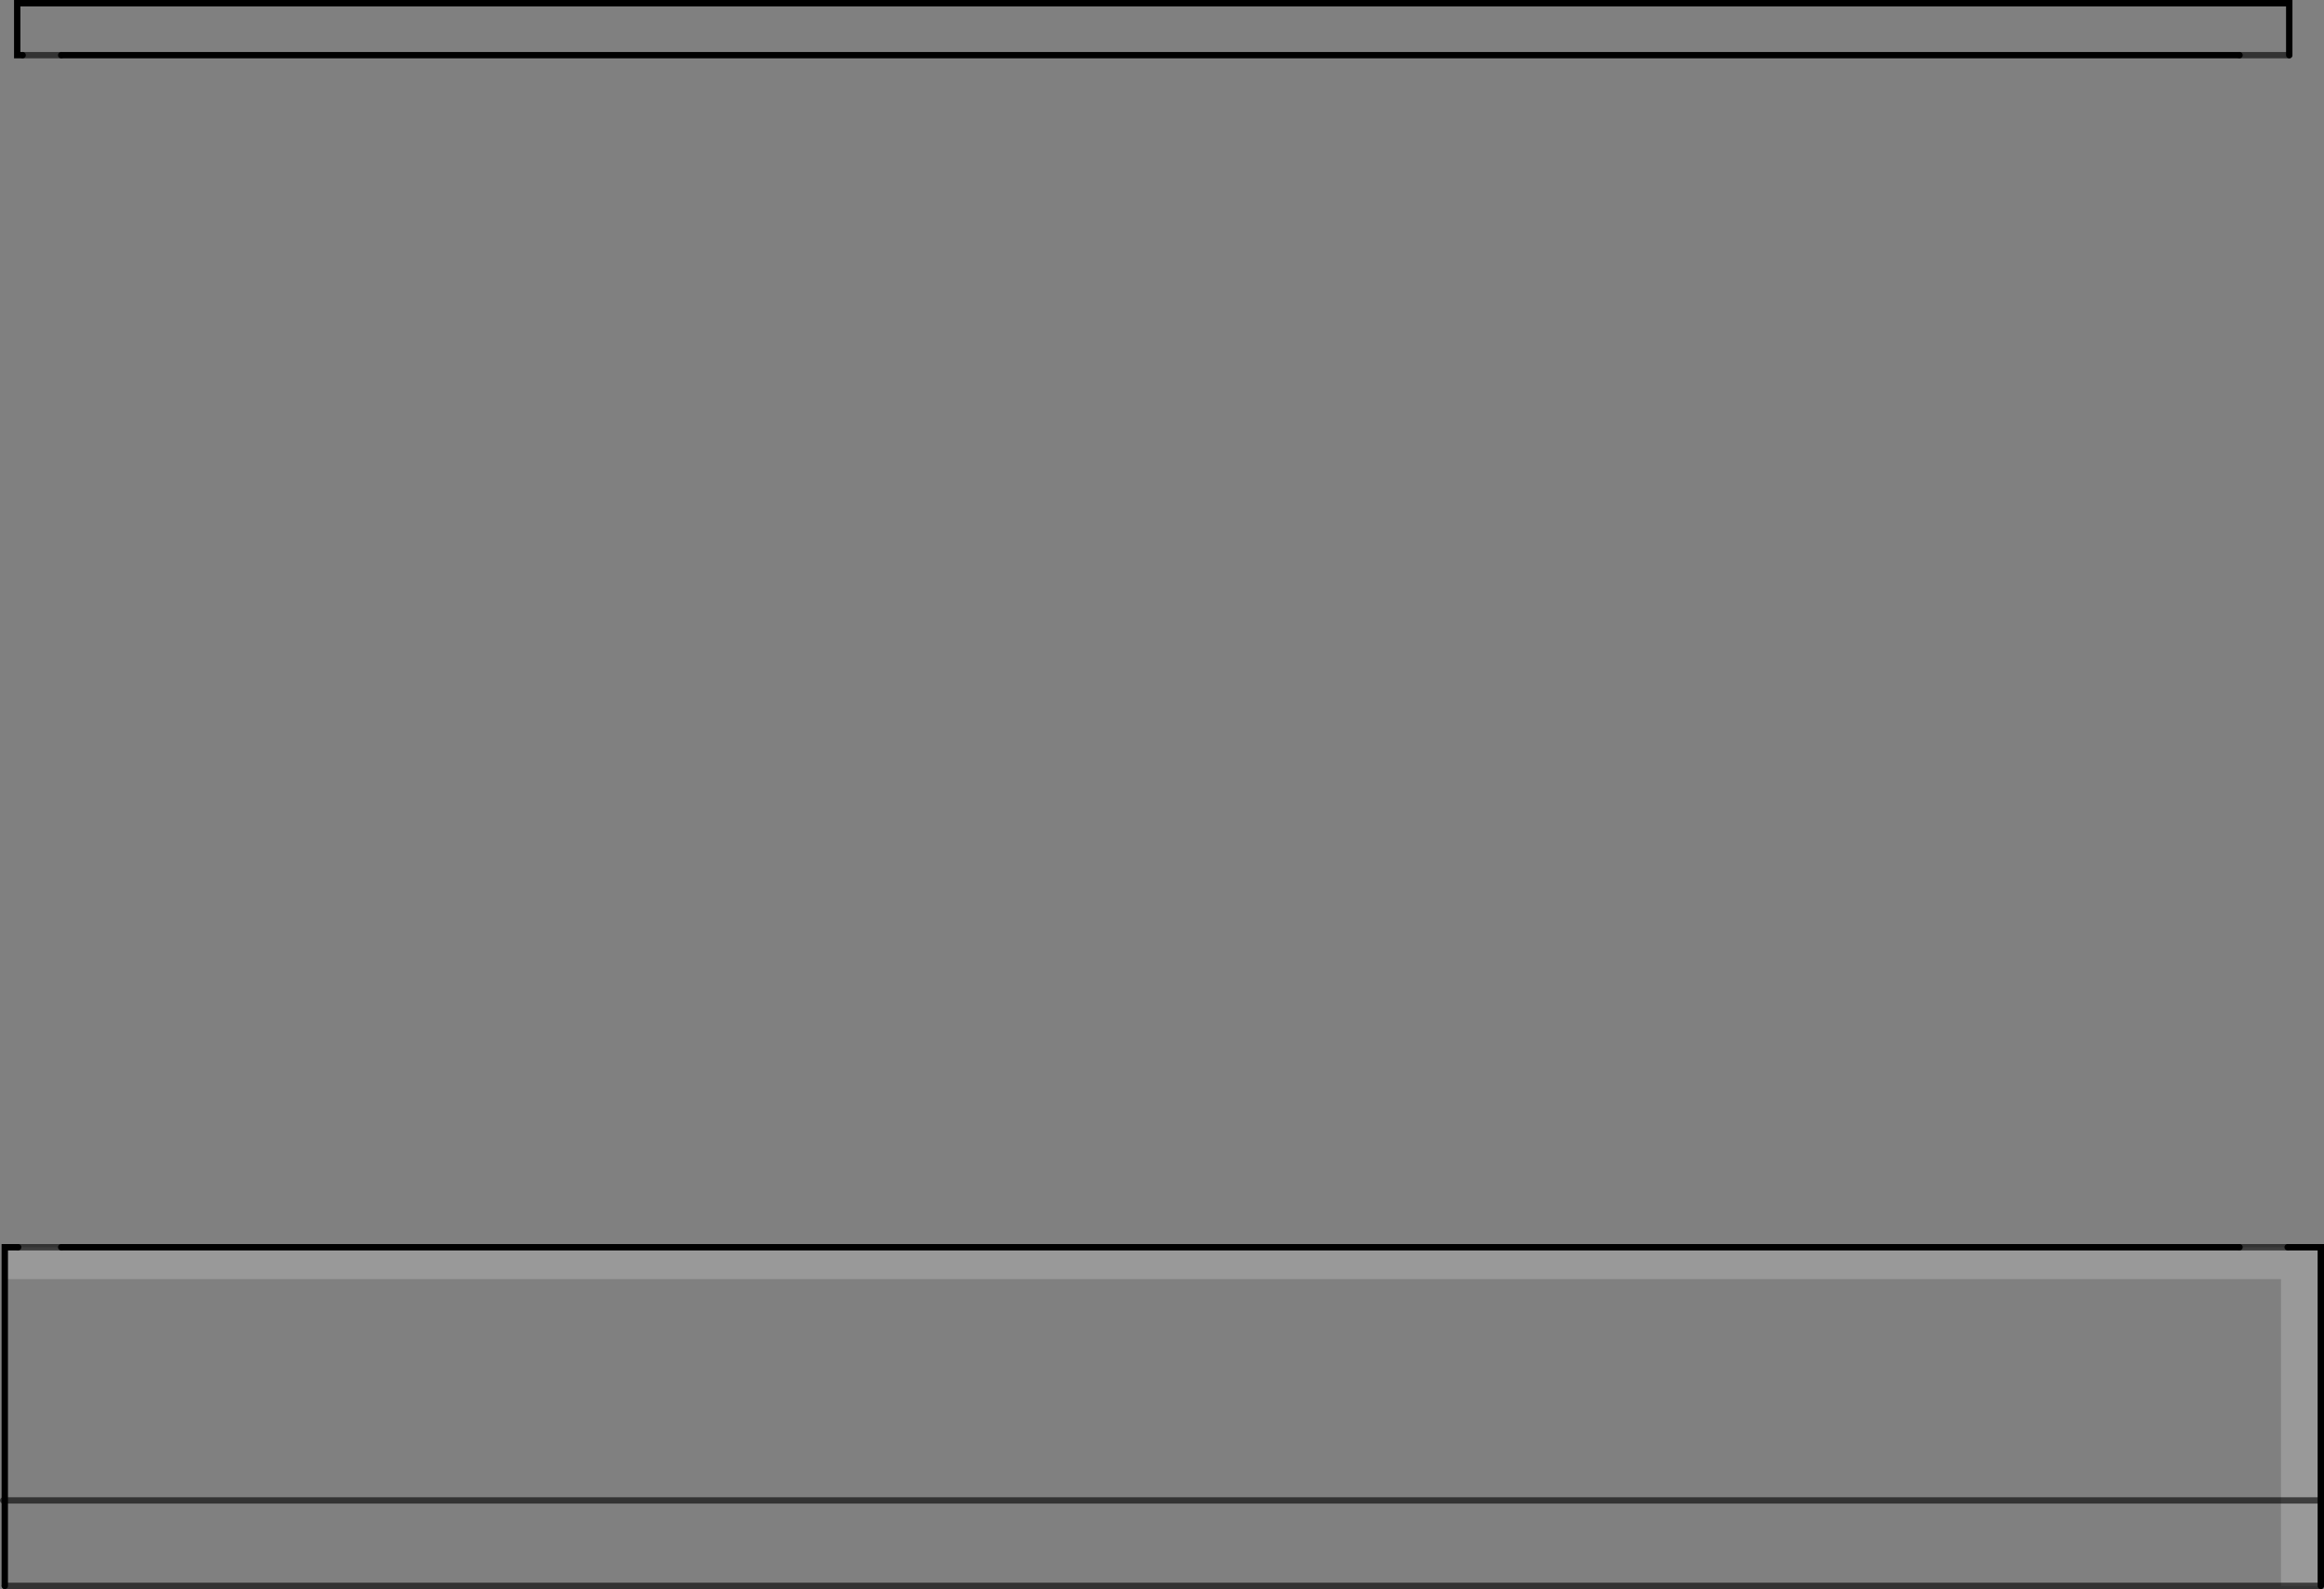 <?xml version="1.0" encoding="UTF-8" standalone="no"?>
<svg xmlns:xlink="http://www.w3.org/1999/xlink" height="249.15px" width="364.45px" xmlns="http://www.w3.org/2000/svg">
  <rect width="100%" height="100%" fill="#808080" stroke="none"/>
  <g transform="matrix(1.0, 0.0, 0.0, 1.0, -3.45, 0.5)">
    <path d="M362.45 8.15 L354.65 8.15 13.05 8.15 7.0 8.15 6.15 8.15 6.15 0.0 7.0 0.0 362.45 0.0 362.45 8.15 M361.15 248.15 L4.2 248.15 4.2 234.75 4.2 200.05 361.15 200.05 361.15 234.75 361.15 248.15 M4.2 234.75 L361.15 234.75 4.2 234.75" fill="#ffffff" fill-opacity="0.0" fill-rule="evenodd" stroke="none"/>
    <path d="M354.65 195.05 L362.2 195.05 367.4 195.05 367.4 234.75 367.4 248.15 361.15 248.15 361.15 234.75 361.15 200.05 4.2 200.05 4.2 195.05 6.3 195.05 13.05 195.05 354.65 195.05 M367.4 234.75 L361.15 234.75 367.4 234.75" fill="#ffffff" fill-opacity="0.2" fill-rule="evenodd" stroke="none"/>
    <path d="M362.45 8.15 L354.65 8.15 M13.05 8.15 L7.0 8.15 M354.65 195.05 L362.2 195.05 M367.4 248.15 L361.15 248.15 4.2 248.15 M4.2 234.75 L3.95 234.75 M361.15 234.75 L367.4 234.75 M6.3 195.05 L13.05 195.05 M361.15 234.75 L4.2 234.75" fill="none" stroke="#000000" stroke-linecap="round" stroke-linejoin="miter-clip" stroke-miterlimit="4.0" stroke-opacity="0.6" stroke-width="1.0"/>
    <path d="M354.65 8.15 L13.05 8.15 M7.0 8.15 L6.15 8.15 6.15 0.0 7.0 0.0 362.45 0.0 362.45 8.15 M362.2 195.05 L367.4 195.05 367.4 234.75 367.4 248.15 M4.2 248.15 L4.2 234.75 4.2 200.05 4.2 195.05 6.3 195.05 M13.05 195.05 L354.65 195.05" fill="none" stroke="#000000" stroke-linecap="round" stroke-linejoin="miter-clip" stroke-miterlimit="4.0" stroke-width="1.0"/>
  </g>
</svg>
